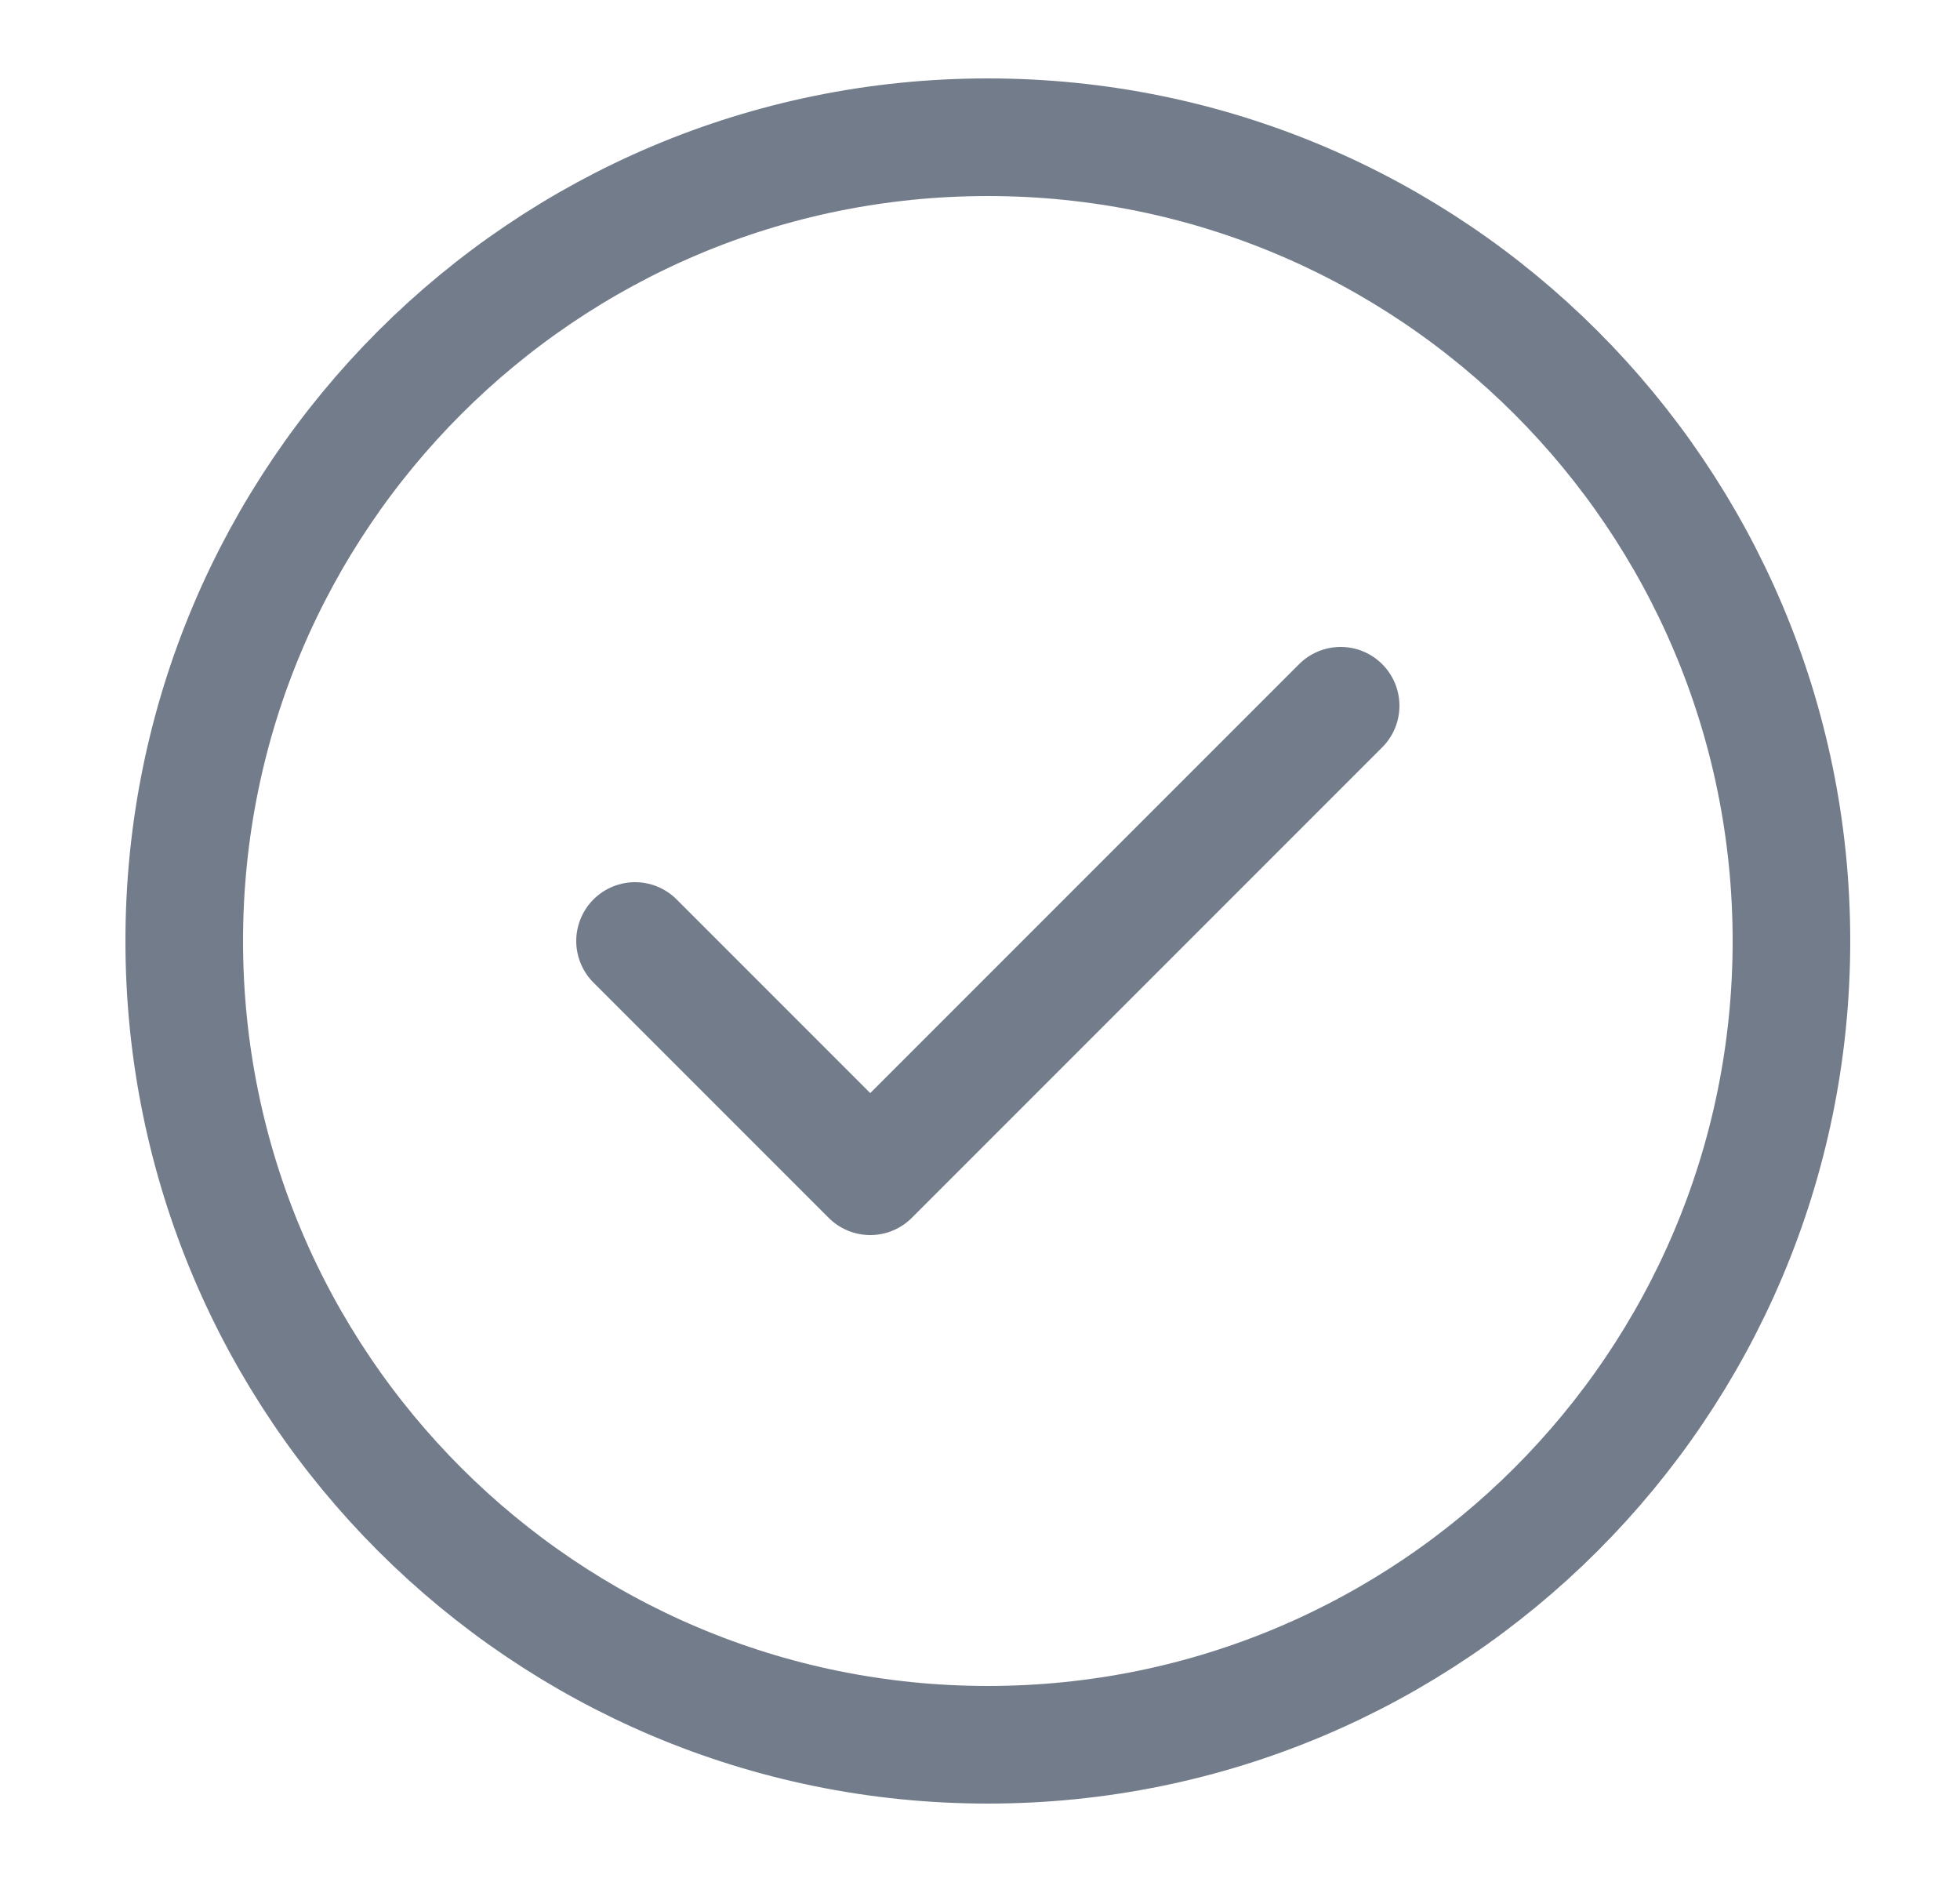 <svg width="25" height="24" viewBox="0 0 25 24" fill="none" xmlns="http://www.w3.org/2000/svg">
<path d="M12.6 1.75C18.261 1.75 22.85 6.339 22.85 12C22.85 17.661 18.261 22.25 12.6 22.25C6.939 22.25 2.35 17.661 2.35 12C2.35 6.339 6.939 1.75 12.6 1.75Z" stroke="#737C8B" stroke-width="1.5" stroke-linecap="round" stroke-linejoin="round"/>
<path d="M8.1 12L11.1 15L17.1 9" stroke="#737C8B" stroke-width="1.5" stroke-linecap="round" stroke-linejoin="round"/>
</svg>
